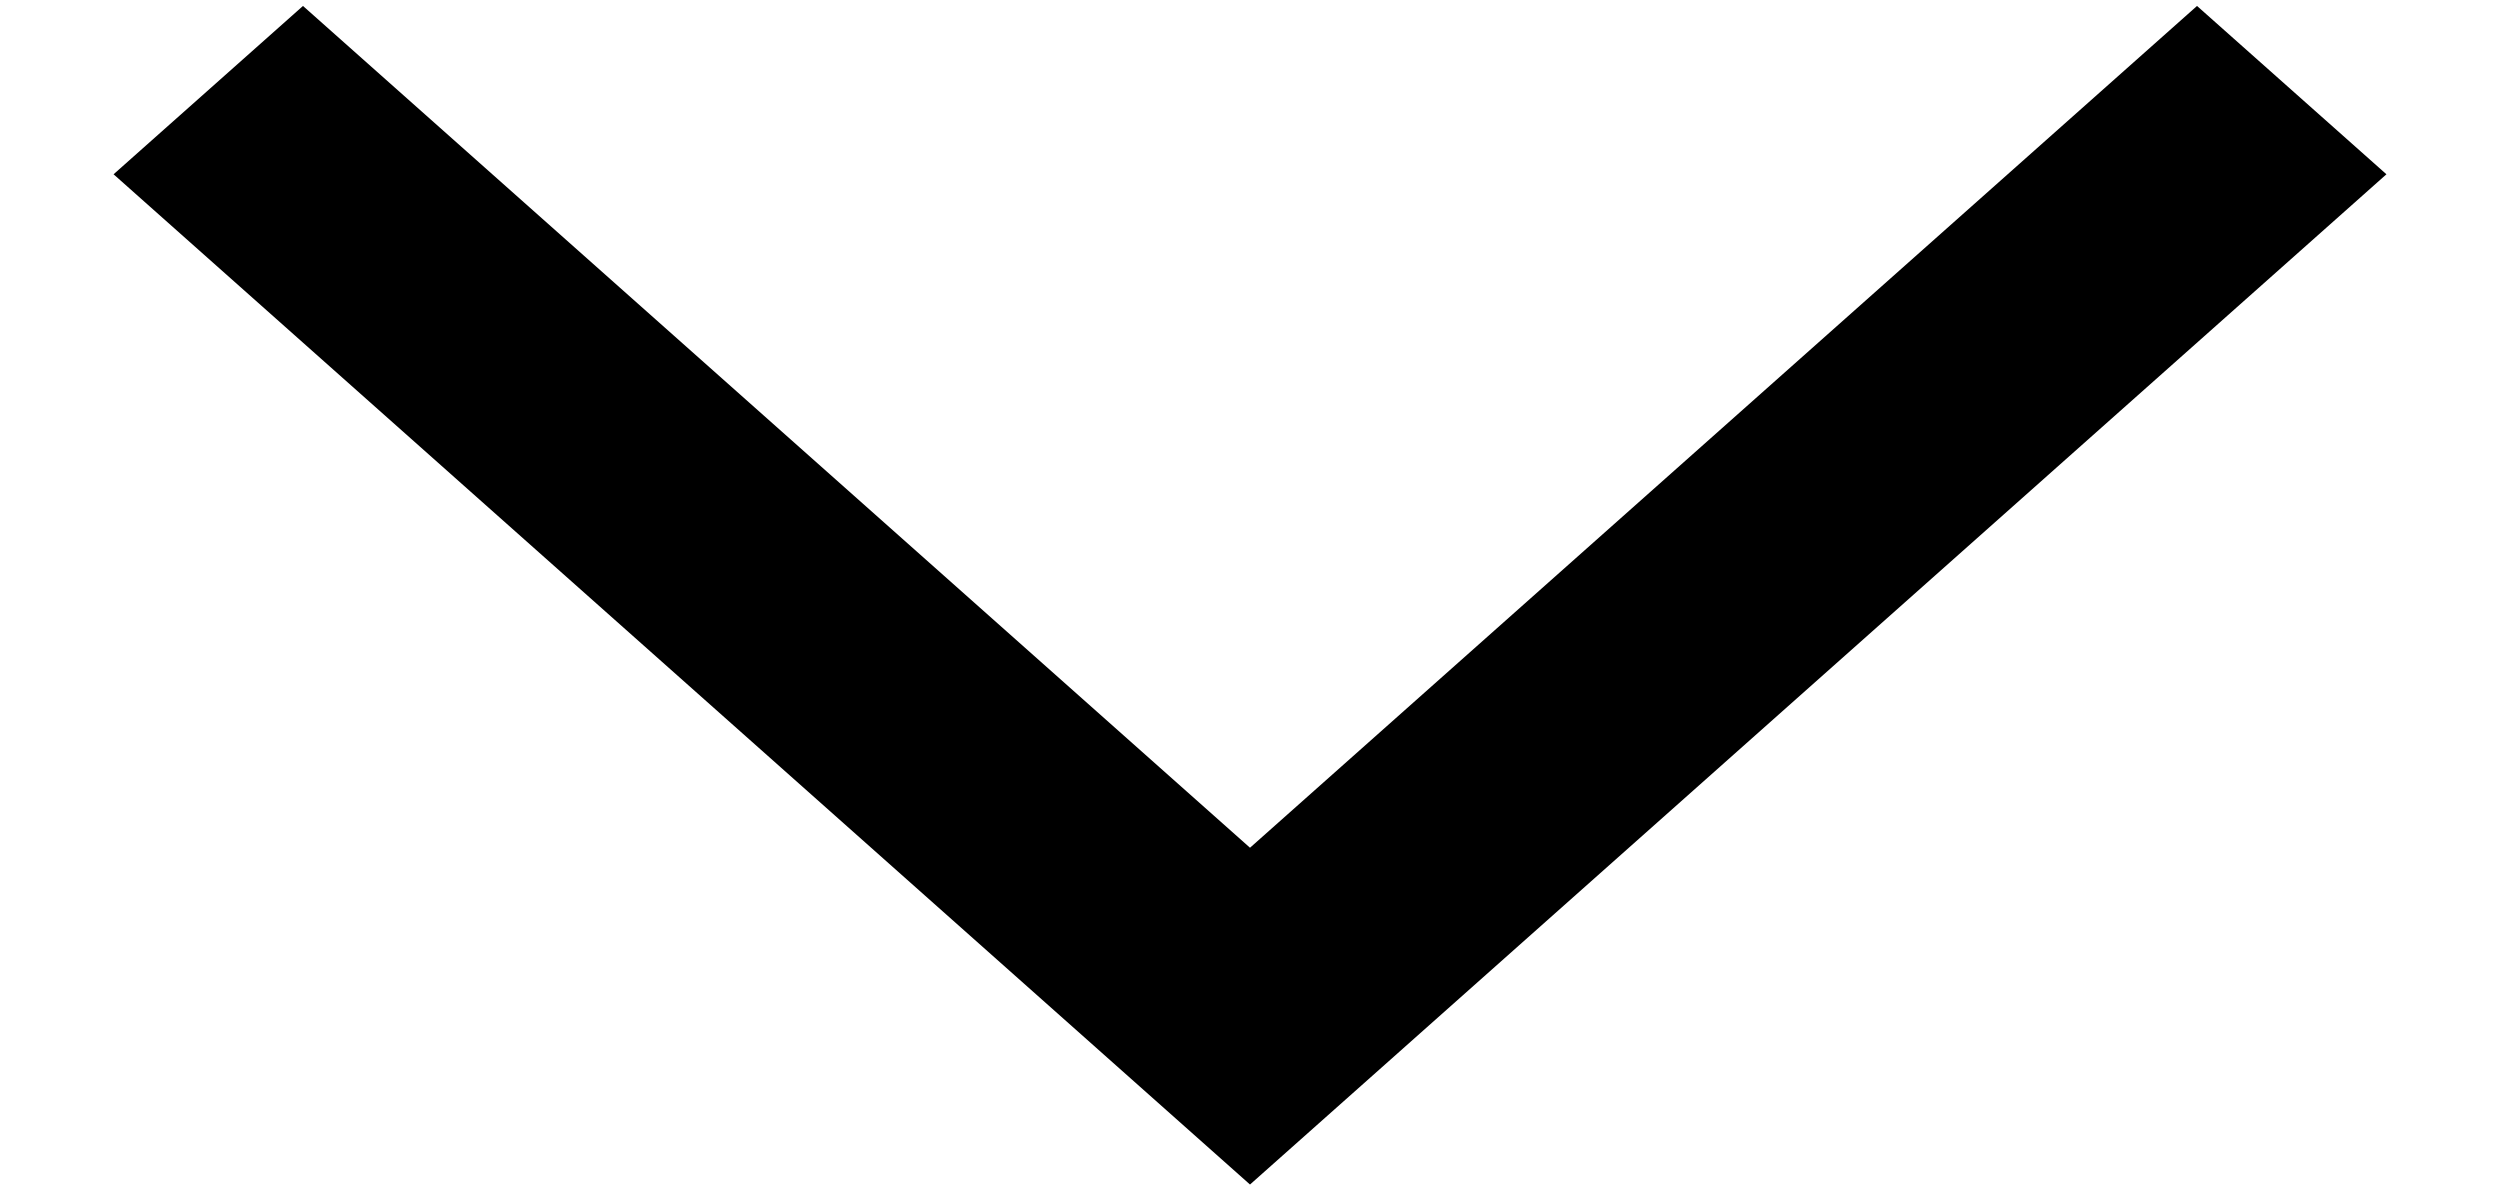 <svg width="21" height="10" viewBox="0 0 21 10" fill="none" xmlns="http://www.w3.org/2000/svg">
<path d="M2.545 0.05L0.954 1.464L10.5 9.95L20.046 1.464L18.455 0.05L10.5 7.121L2.545 0.05Z" fill="black"/>
</svg>

